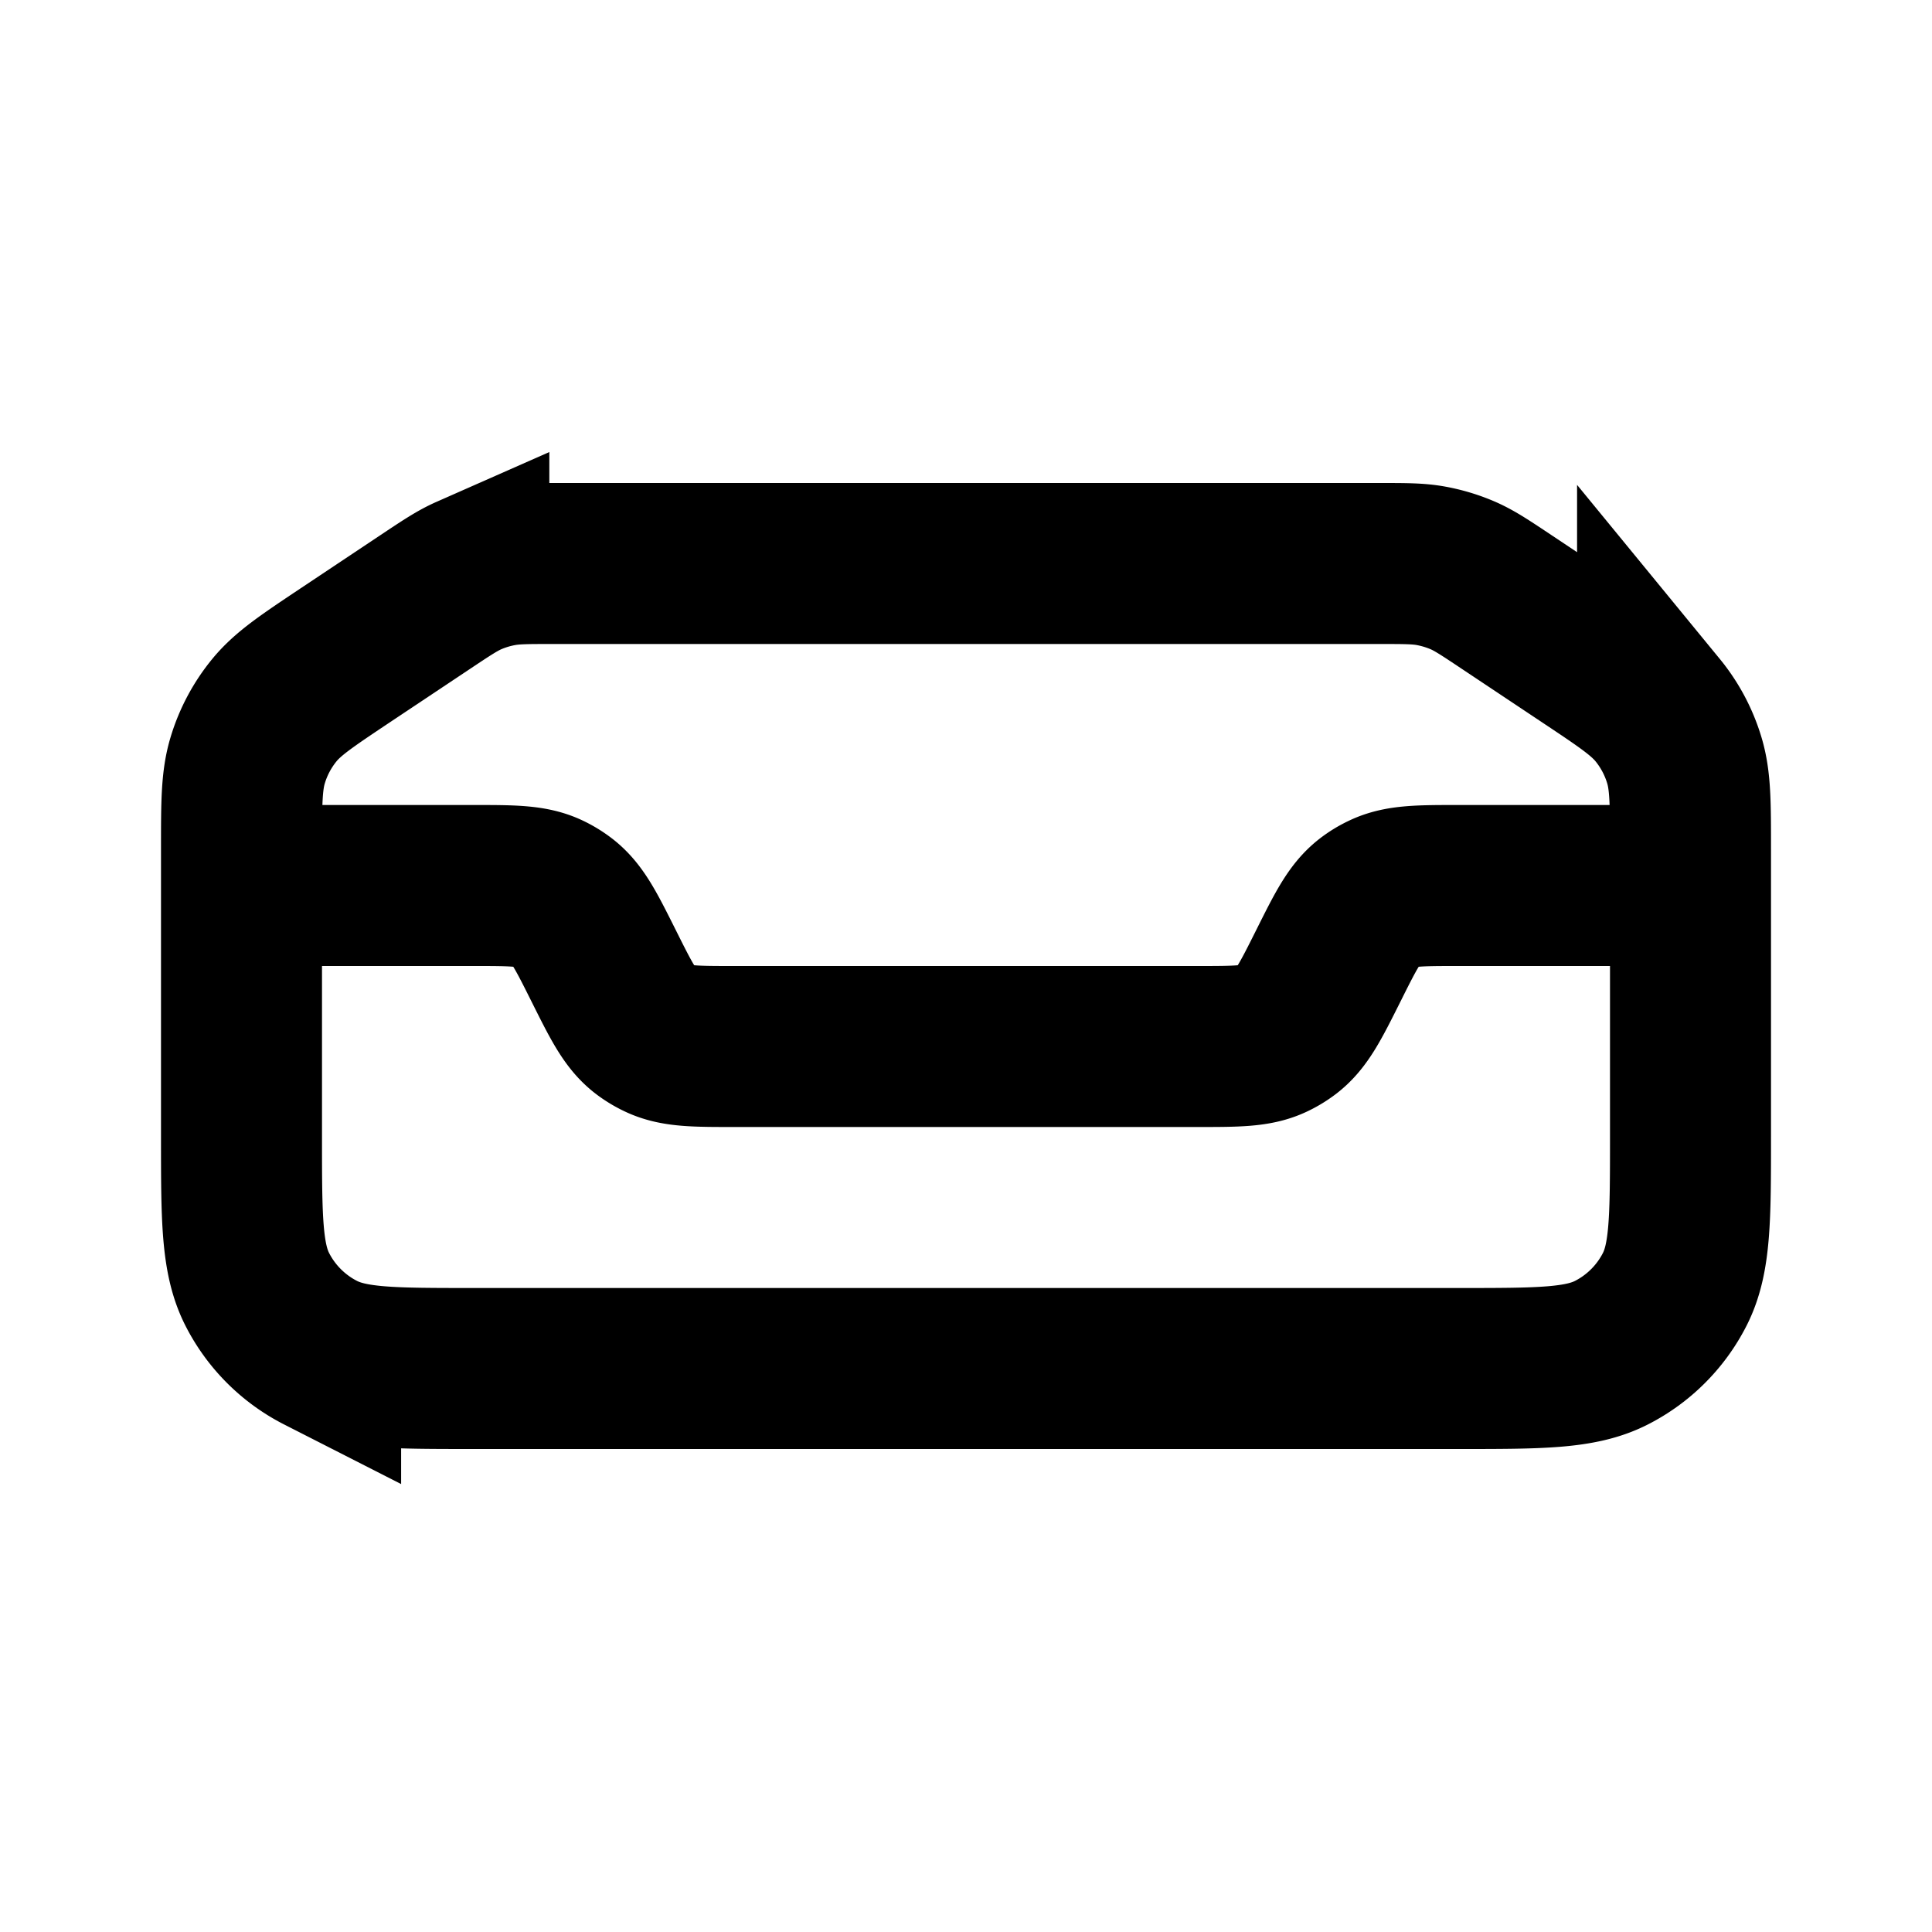 <svg xmlns="http://www.w3.org/2000/svg" width="3em" height="3em" viewBox="0 0 24 24"><g fill="none" stroke="currentColor" stroke-width="2"><path d="M5.274 7.484c.27-.18.405-.27.55-.334a1.8 1.8 0 0 1 .405-.122C6.386 7 6.548 7 6.872 7h10.256c.324 0 .486 0 .643.028q.21.038.404.122c.146.064.28.154.55.334l.992.661c.47.313.704.469.874.675a1.8 1.8 0 0 1 .331.62c.078.256.078.538.078 1.101v3.579c0 1.008 0 1.512-.196 1.897a1.8 1.8 0 0 1-.787.787c-.385.196-.889.196-1.897.196H5.88c-1.008 0-1.512 0-1.897-.196a1.8 1.8 0 0 1-.787-.787C3 15.632 3 15.128 3 14.12v-3.579c0-.563 0-.845.078-1.1a1.8 1.8 0 0 1 .331-.62c.17-.207.405-.363.873-.676z"/><path stroke-linejoin="round" d="M20.5 11h-2.382c-.485 0-.728 0-.933.099q-.096.045-.18.11c-.18.14-.288.357-.505.791s-.326.65-.505.79q-.084.065-.18.111c-.205.099-.448.099-.933.099H9.118c-.485 0-.728 0-.933-.099a1 1 0 0 1-.18-.11c-.18-.14-.288-.357-.505-.791s-.325-.65-.505-.79a1 1 0 0 0-.18-.111C6.61 11 6.367 11 5.882 11H3"/></g></svg>